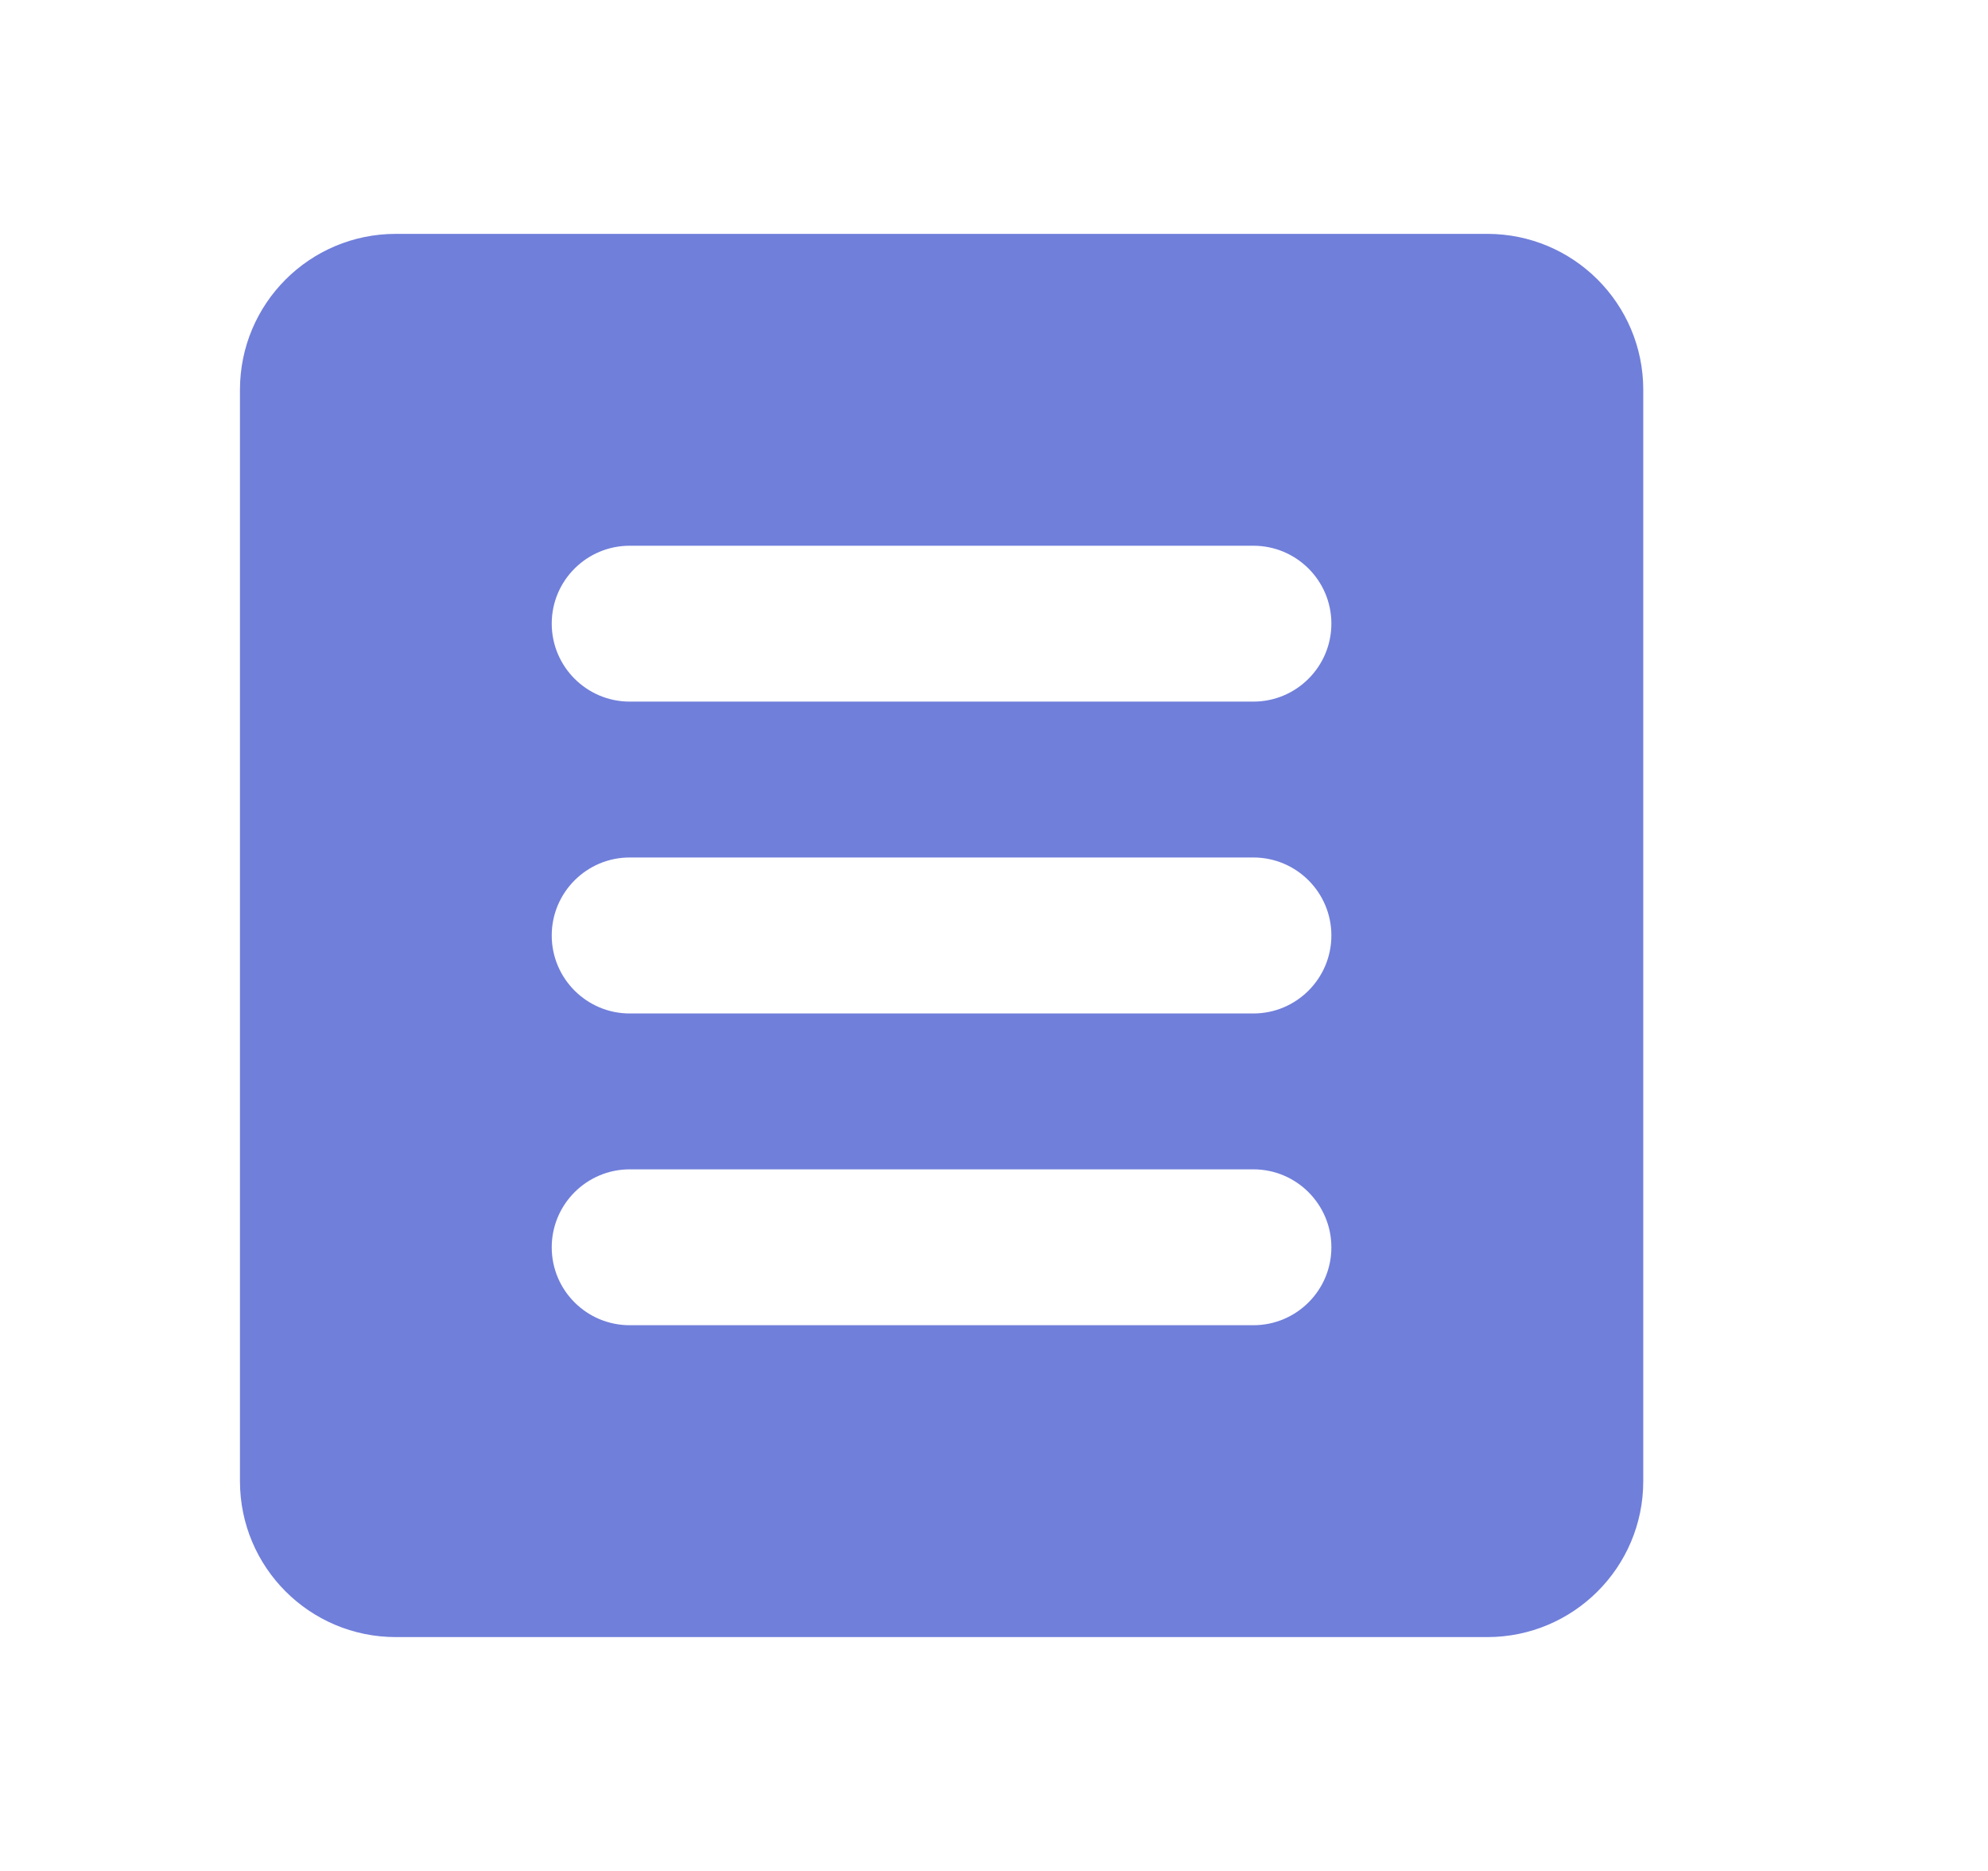 <svg width="17" height="16" viewBox="0 0 17 16" fill="none" xmlns="http://www.w3.org/2000/svg">
<path d="M12.718 2H3.385C2.648 2 2.052 2.597 2.052 3.333V12.667C2.052 13.403 2.648 14 3.385 14H12.718C13.455 14 14.052 13.403 14.052 12.667V3.333C14.052 2.597 13.455 2 12.718 2ZM10.718 11.333H5.385C5.017 11.333 4.718 11.035 4.718 10.667C4.718 10.299 5.017 10 5.385 10H10.718C11.086 10 11.385 10.299 11.385 10.667C11.385 11.035 11.086 11.333 10.718 11.333ZM10.718 8.667H5.385C5.017 8.667 4.718 8.368 4.718 8C4.718 7.632 5.017 7.333 5.385 7.333H10.718C11.086 7.333 11.385 7.632 11.385 8C11.385 8.368 11.086 8.667 10.718 8.667ZM10.718 6H5.385C5.017 6 4.718 5.701 4.718 5.333C4.718 4.965 5.017 4.667 5.385 4.667H10.718C11.086 4.667 11.385 4.965 11.385 5.333C11.385 5.701 11.086 6 10.718 6Z" fill="#707FDA"/>
</svg>
